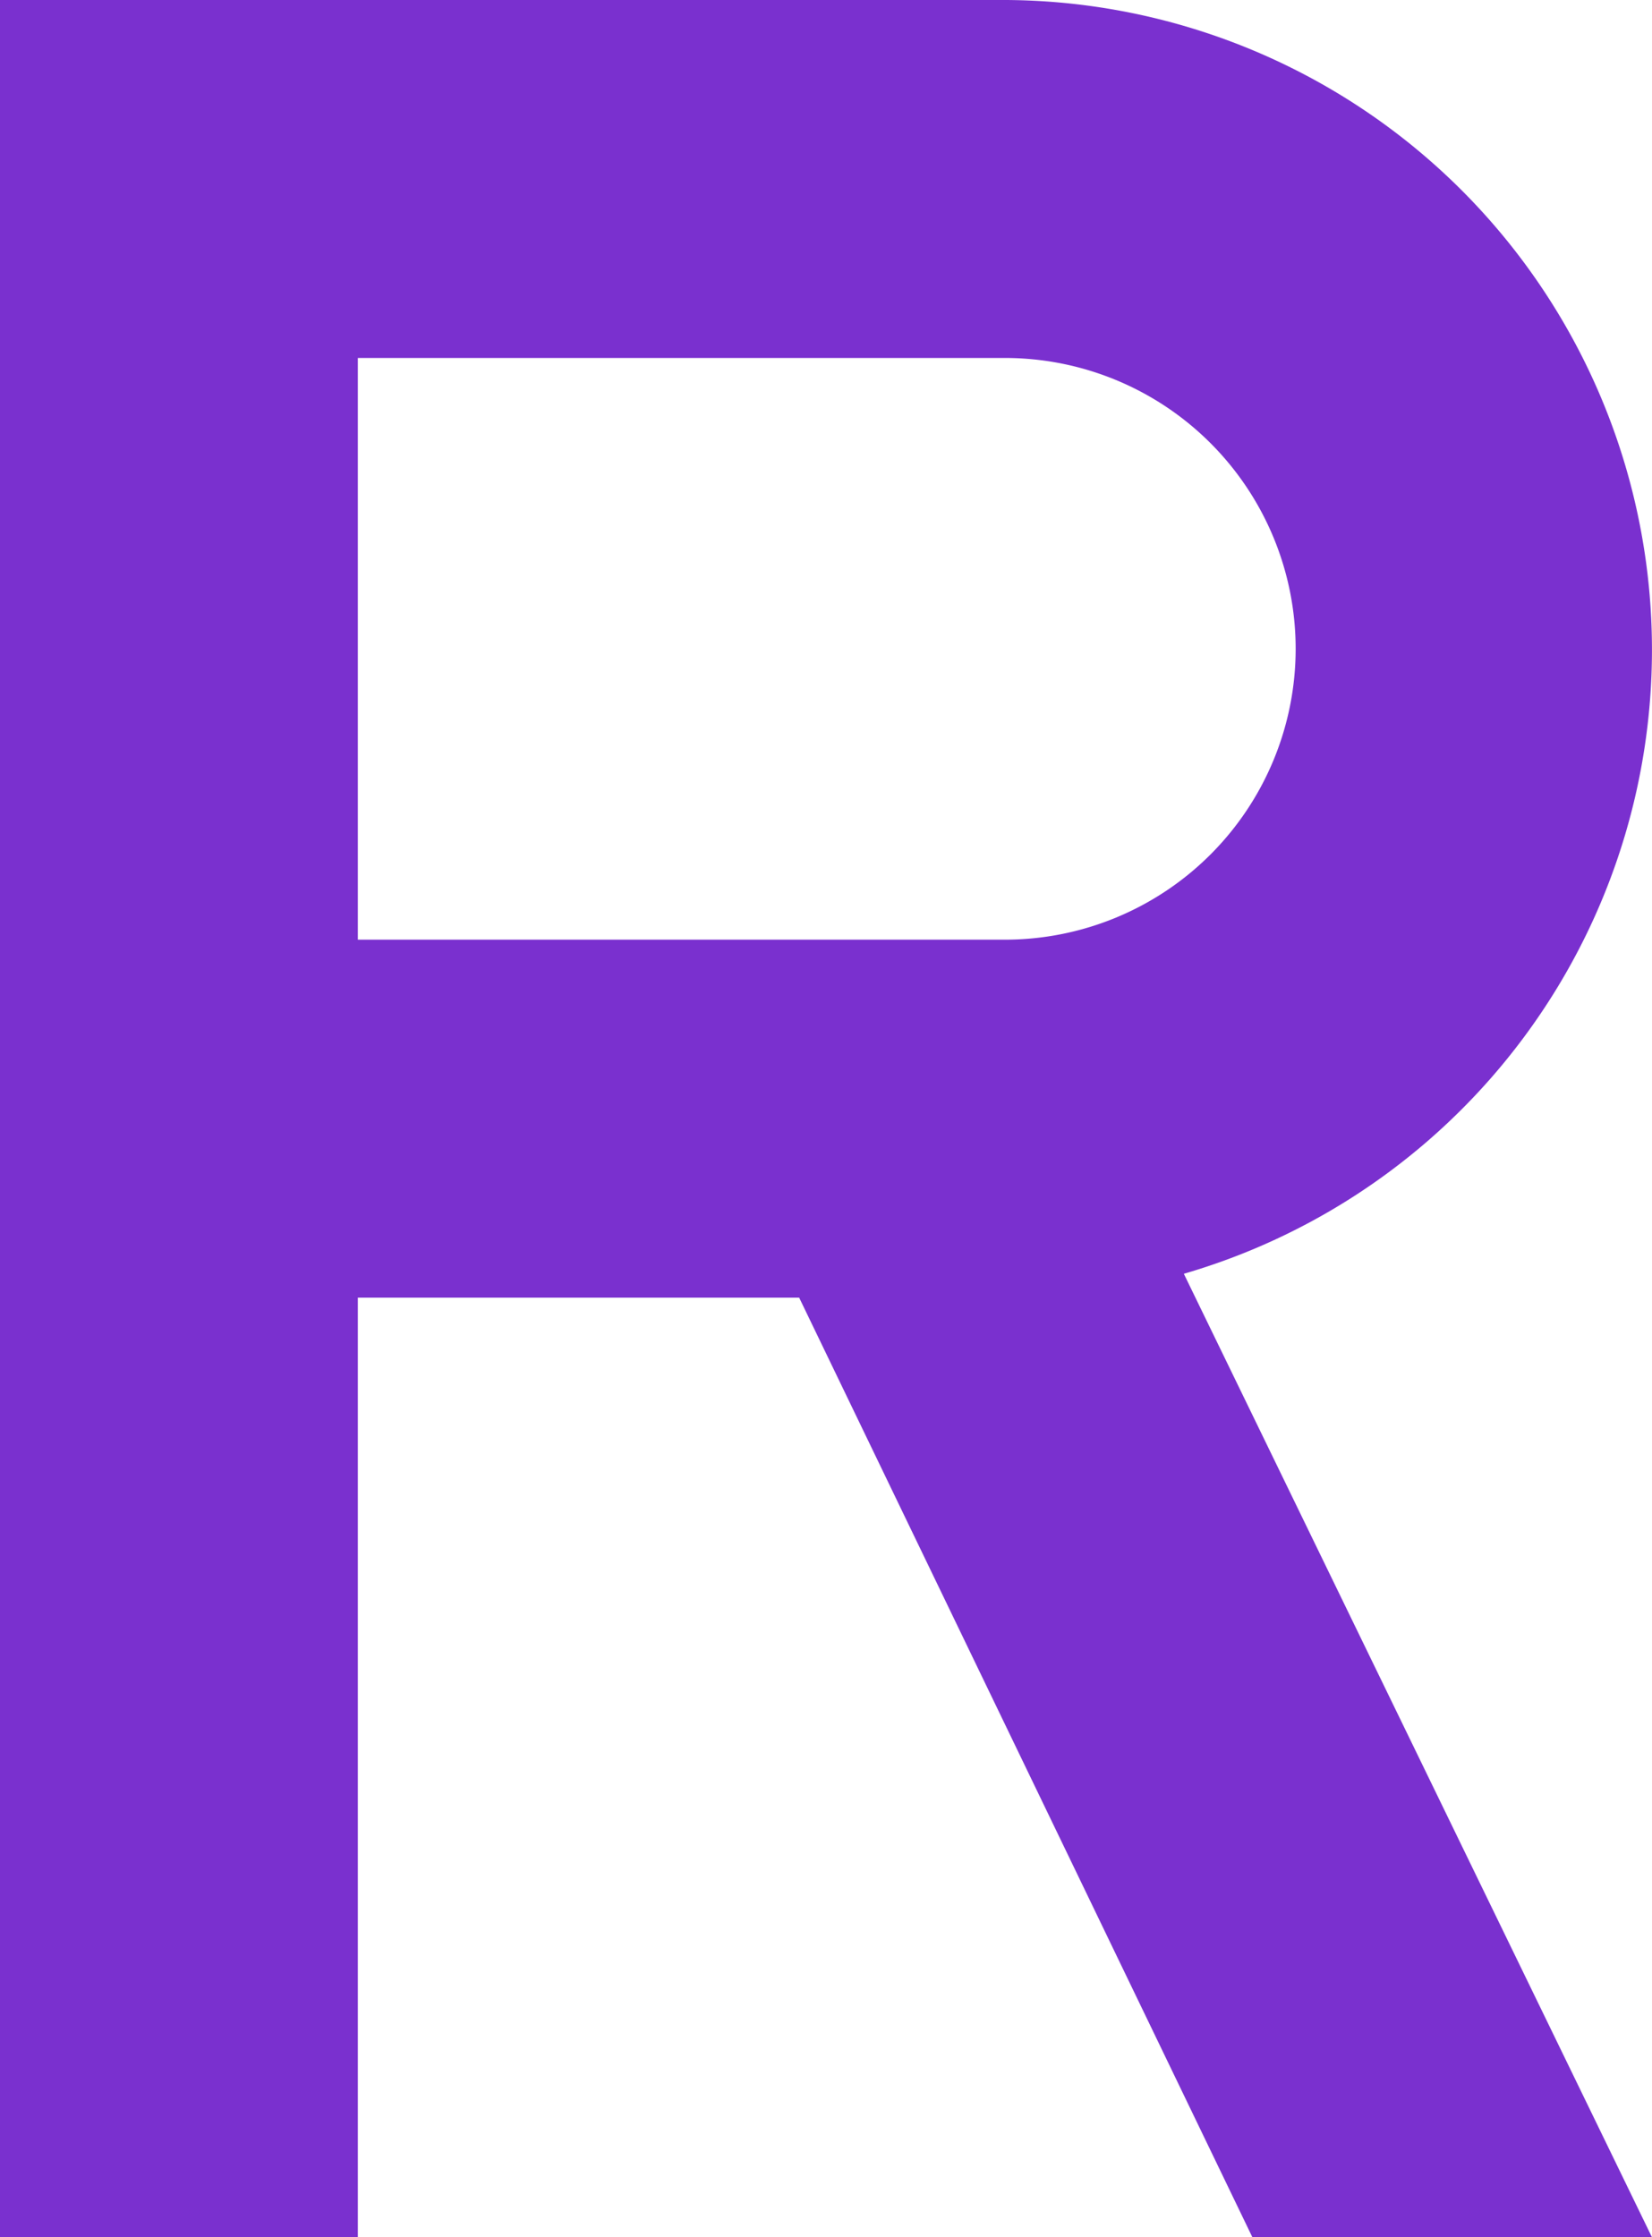 <svg xmlns="http://www.w3.org/2000/svg" width="88.64" height="120" viewBox="0 0 88.64 120">
  <g id="Calque_2" data-name="Calque 2">
    <g id="Calque_1-2" data-name="Calque 1">
      <path d="M19.2,69.6H42.88L67.2,120H88.64L63.52,68.32A34.854,34.854,0,0,0,53.984,0H0V120H19.2Zm0-50.4H53.92a15.6,15.6,0,0,1,0,31.2H19.2Z" fill="#7a30cf"/>
    </g>
  </g>
</svg>
